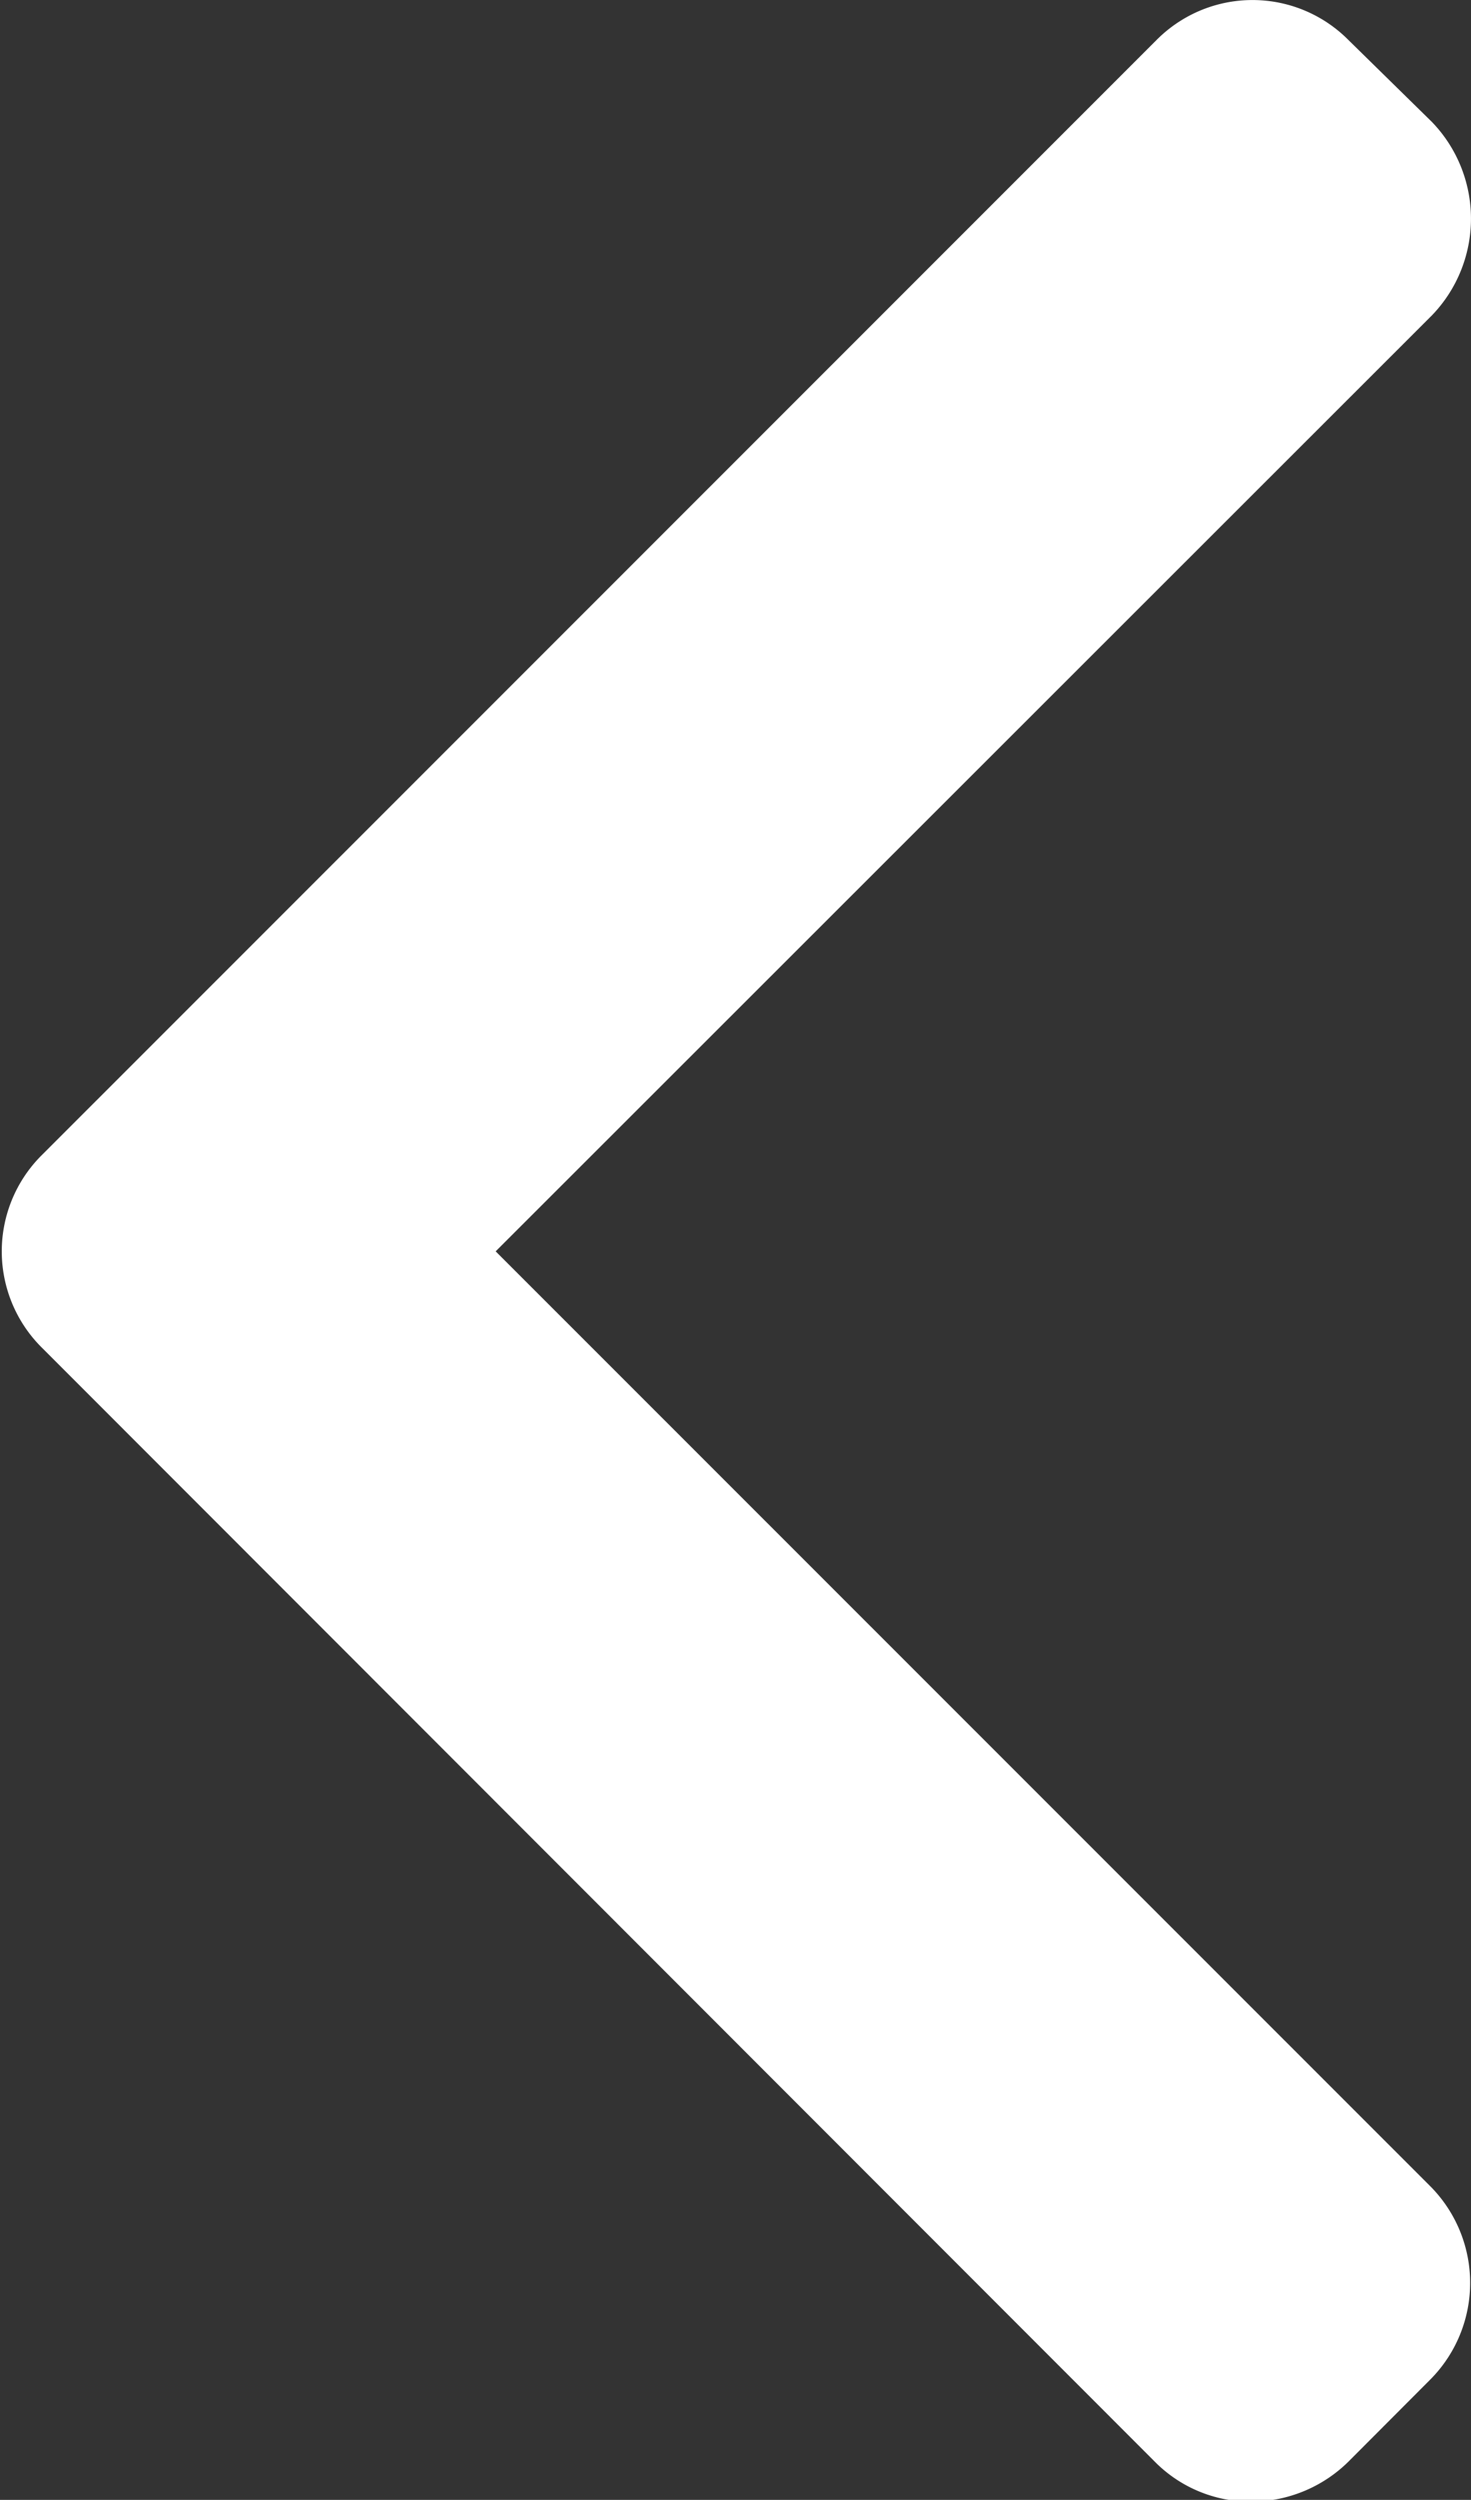 <svg xmlns="http://www.w3.org/2000/svg" width="41.4" height="70.31" viewBox="0 0 8.28 14.062">
  <rect x="0" y="0" width="8.28" height="14.062" fill="#333333" stroke="none"/>
  <defs>
    <style>
      .cls-1 {
        fill: #fff;
        fill-rule: evenodd;
      }
    </style>
  </defs>
  <path id="Path_85" data-name="Path 85" class="cls-1" d="M1488.51,904.039l5.27-5.265a0.783,0.783,0,0,0,0-1.088l-0.47-.461a0.761,0.761,0,0,0-1.08,0l-6.27,6.268a0.763,0.763,0,0,0,0,1.092l6.26,6.262a0.756,0.756,0,0,0,.54.225,0.78,0.78,0,0,0,.55-0.225l0.46-.461a0.771,0.771,0,0,0,0-1.089Z" transform="translate(-1485.72 -897)"/>
</svg>
